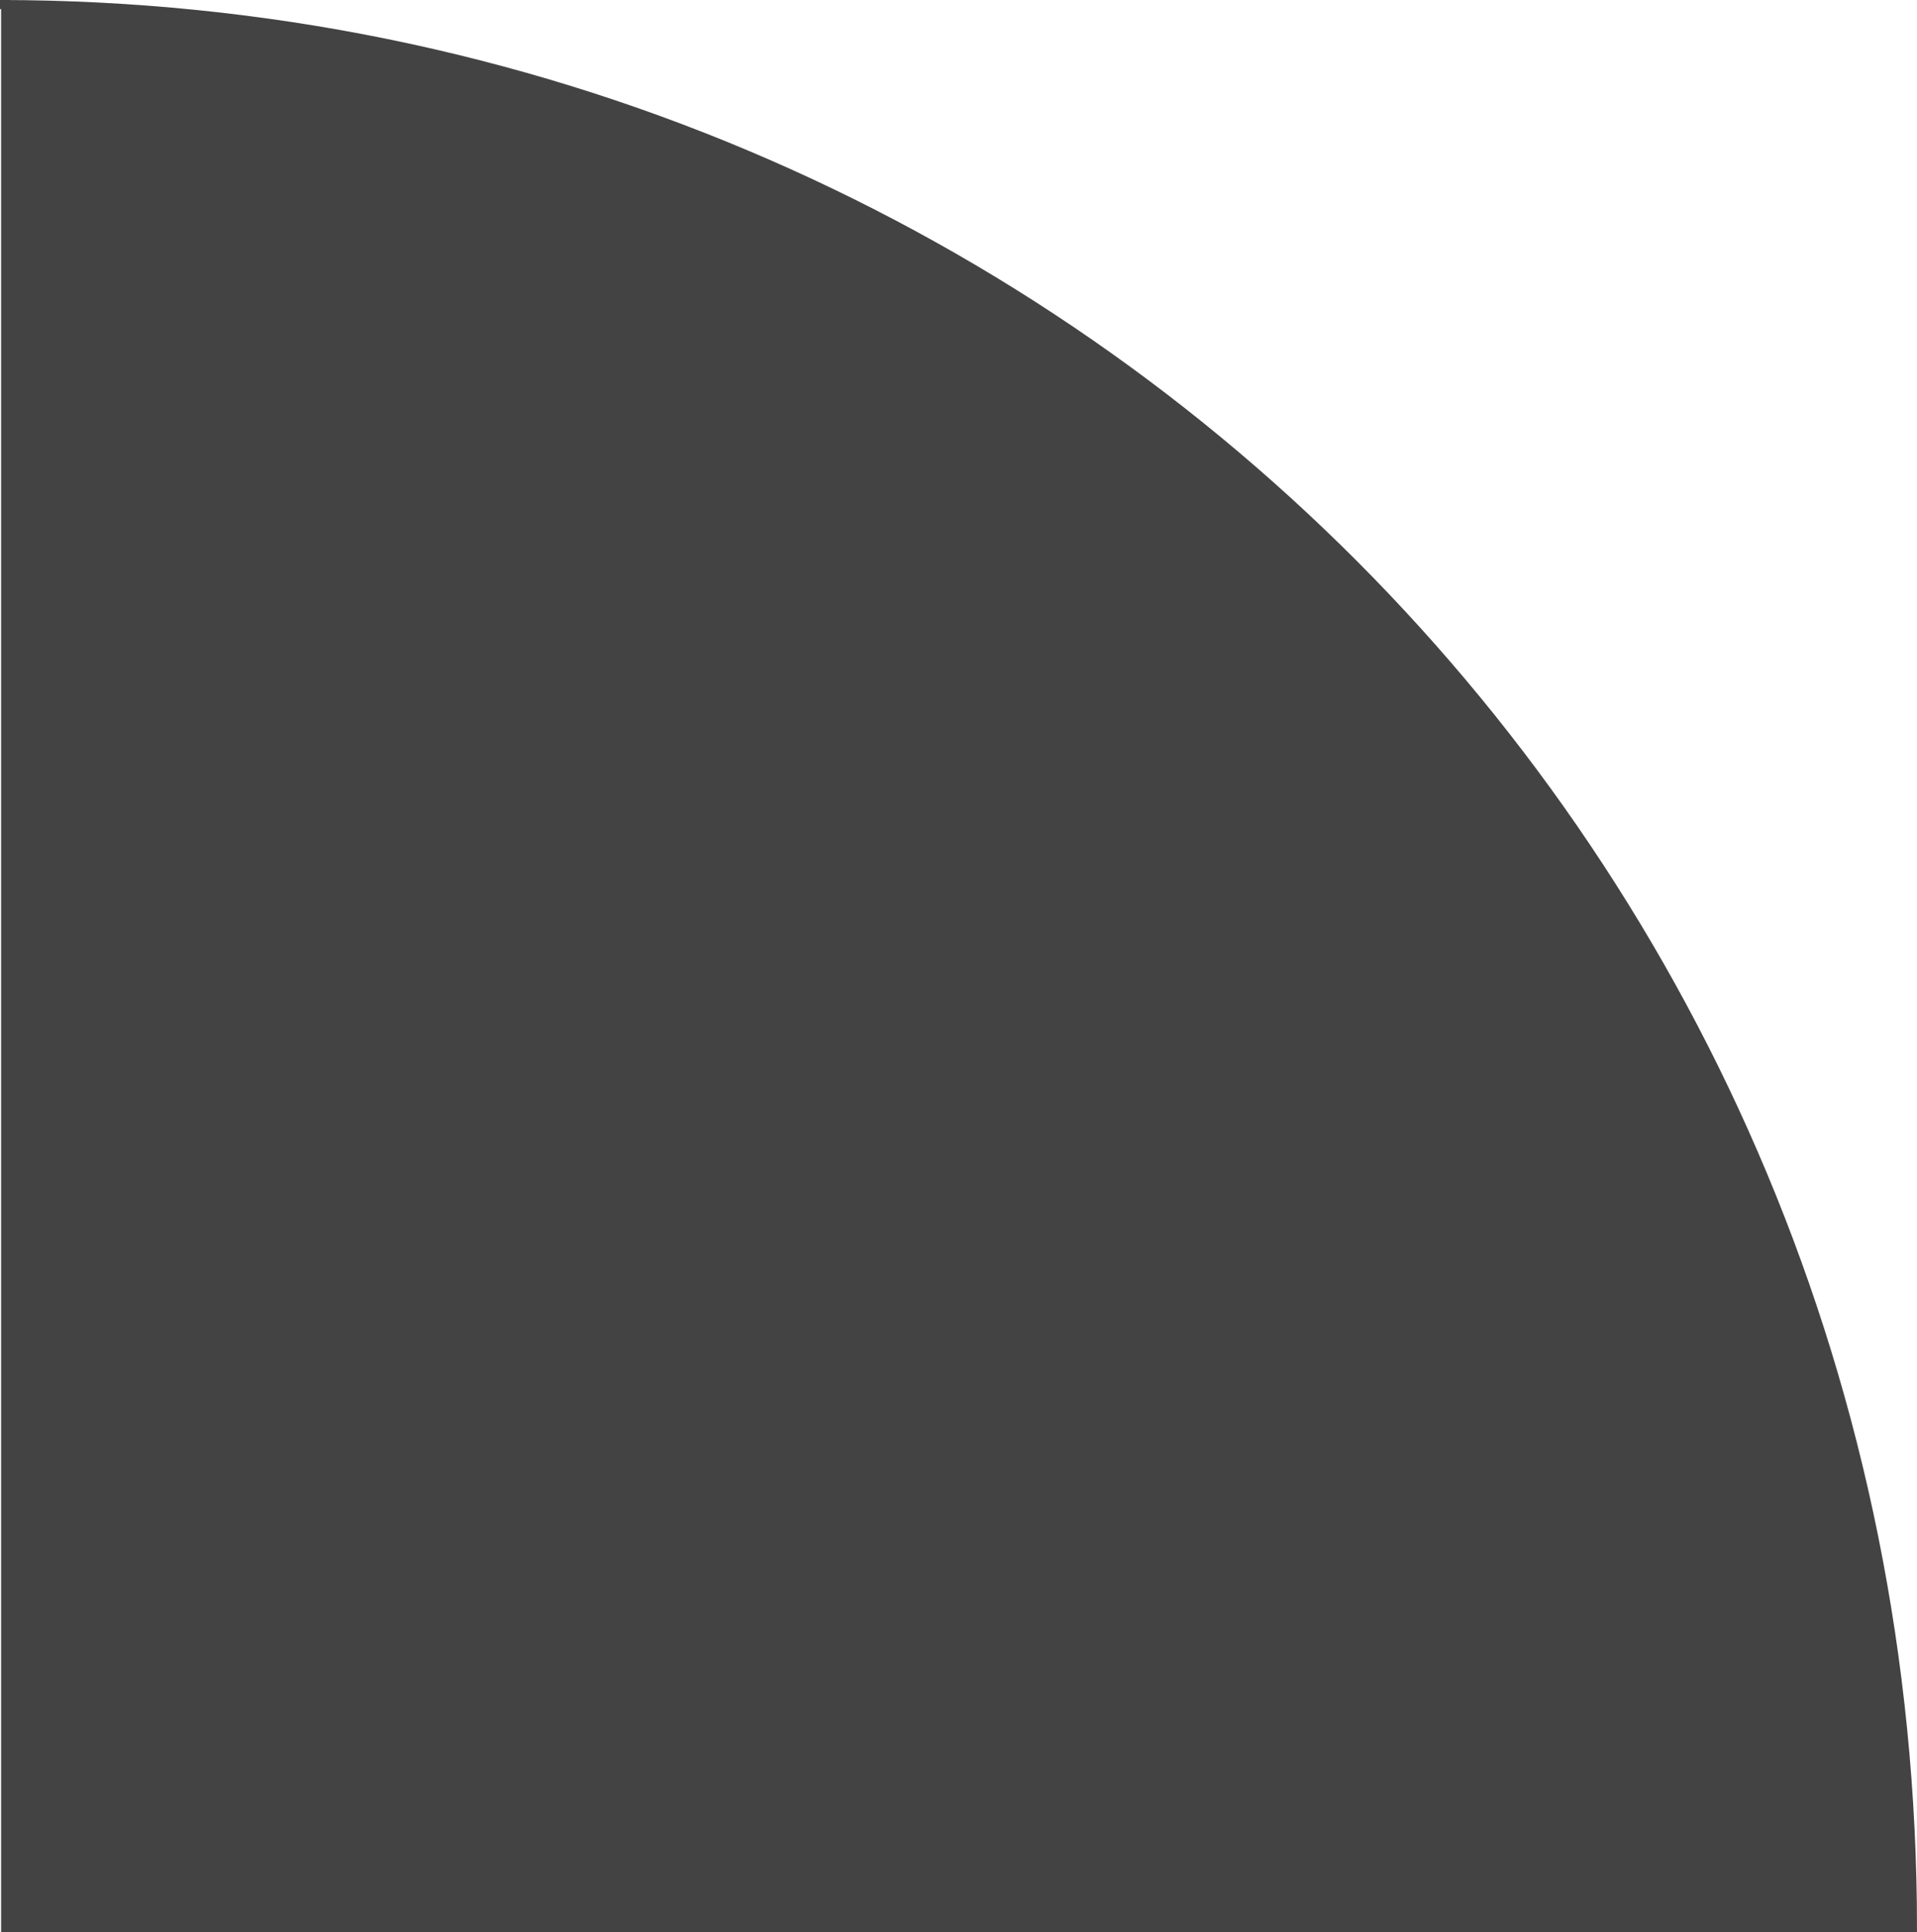 <svg xmlns="http://www.w3.org/2000/svg" width="210.994" height="212.63" viewBox="0 0 210.994 212.63"><defs><style>.a{fill:#434343;stroke:#434343;stroke-miterlimit:10;}</style></defs><path class="a" d="M326.923,311.5H117.052V99.87h-.622C233.113,99.977,326.923,193.487,326.923,311.5Z" transform="translate(-116.43 -99.37)"/></svg>